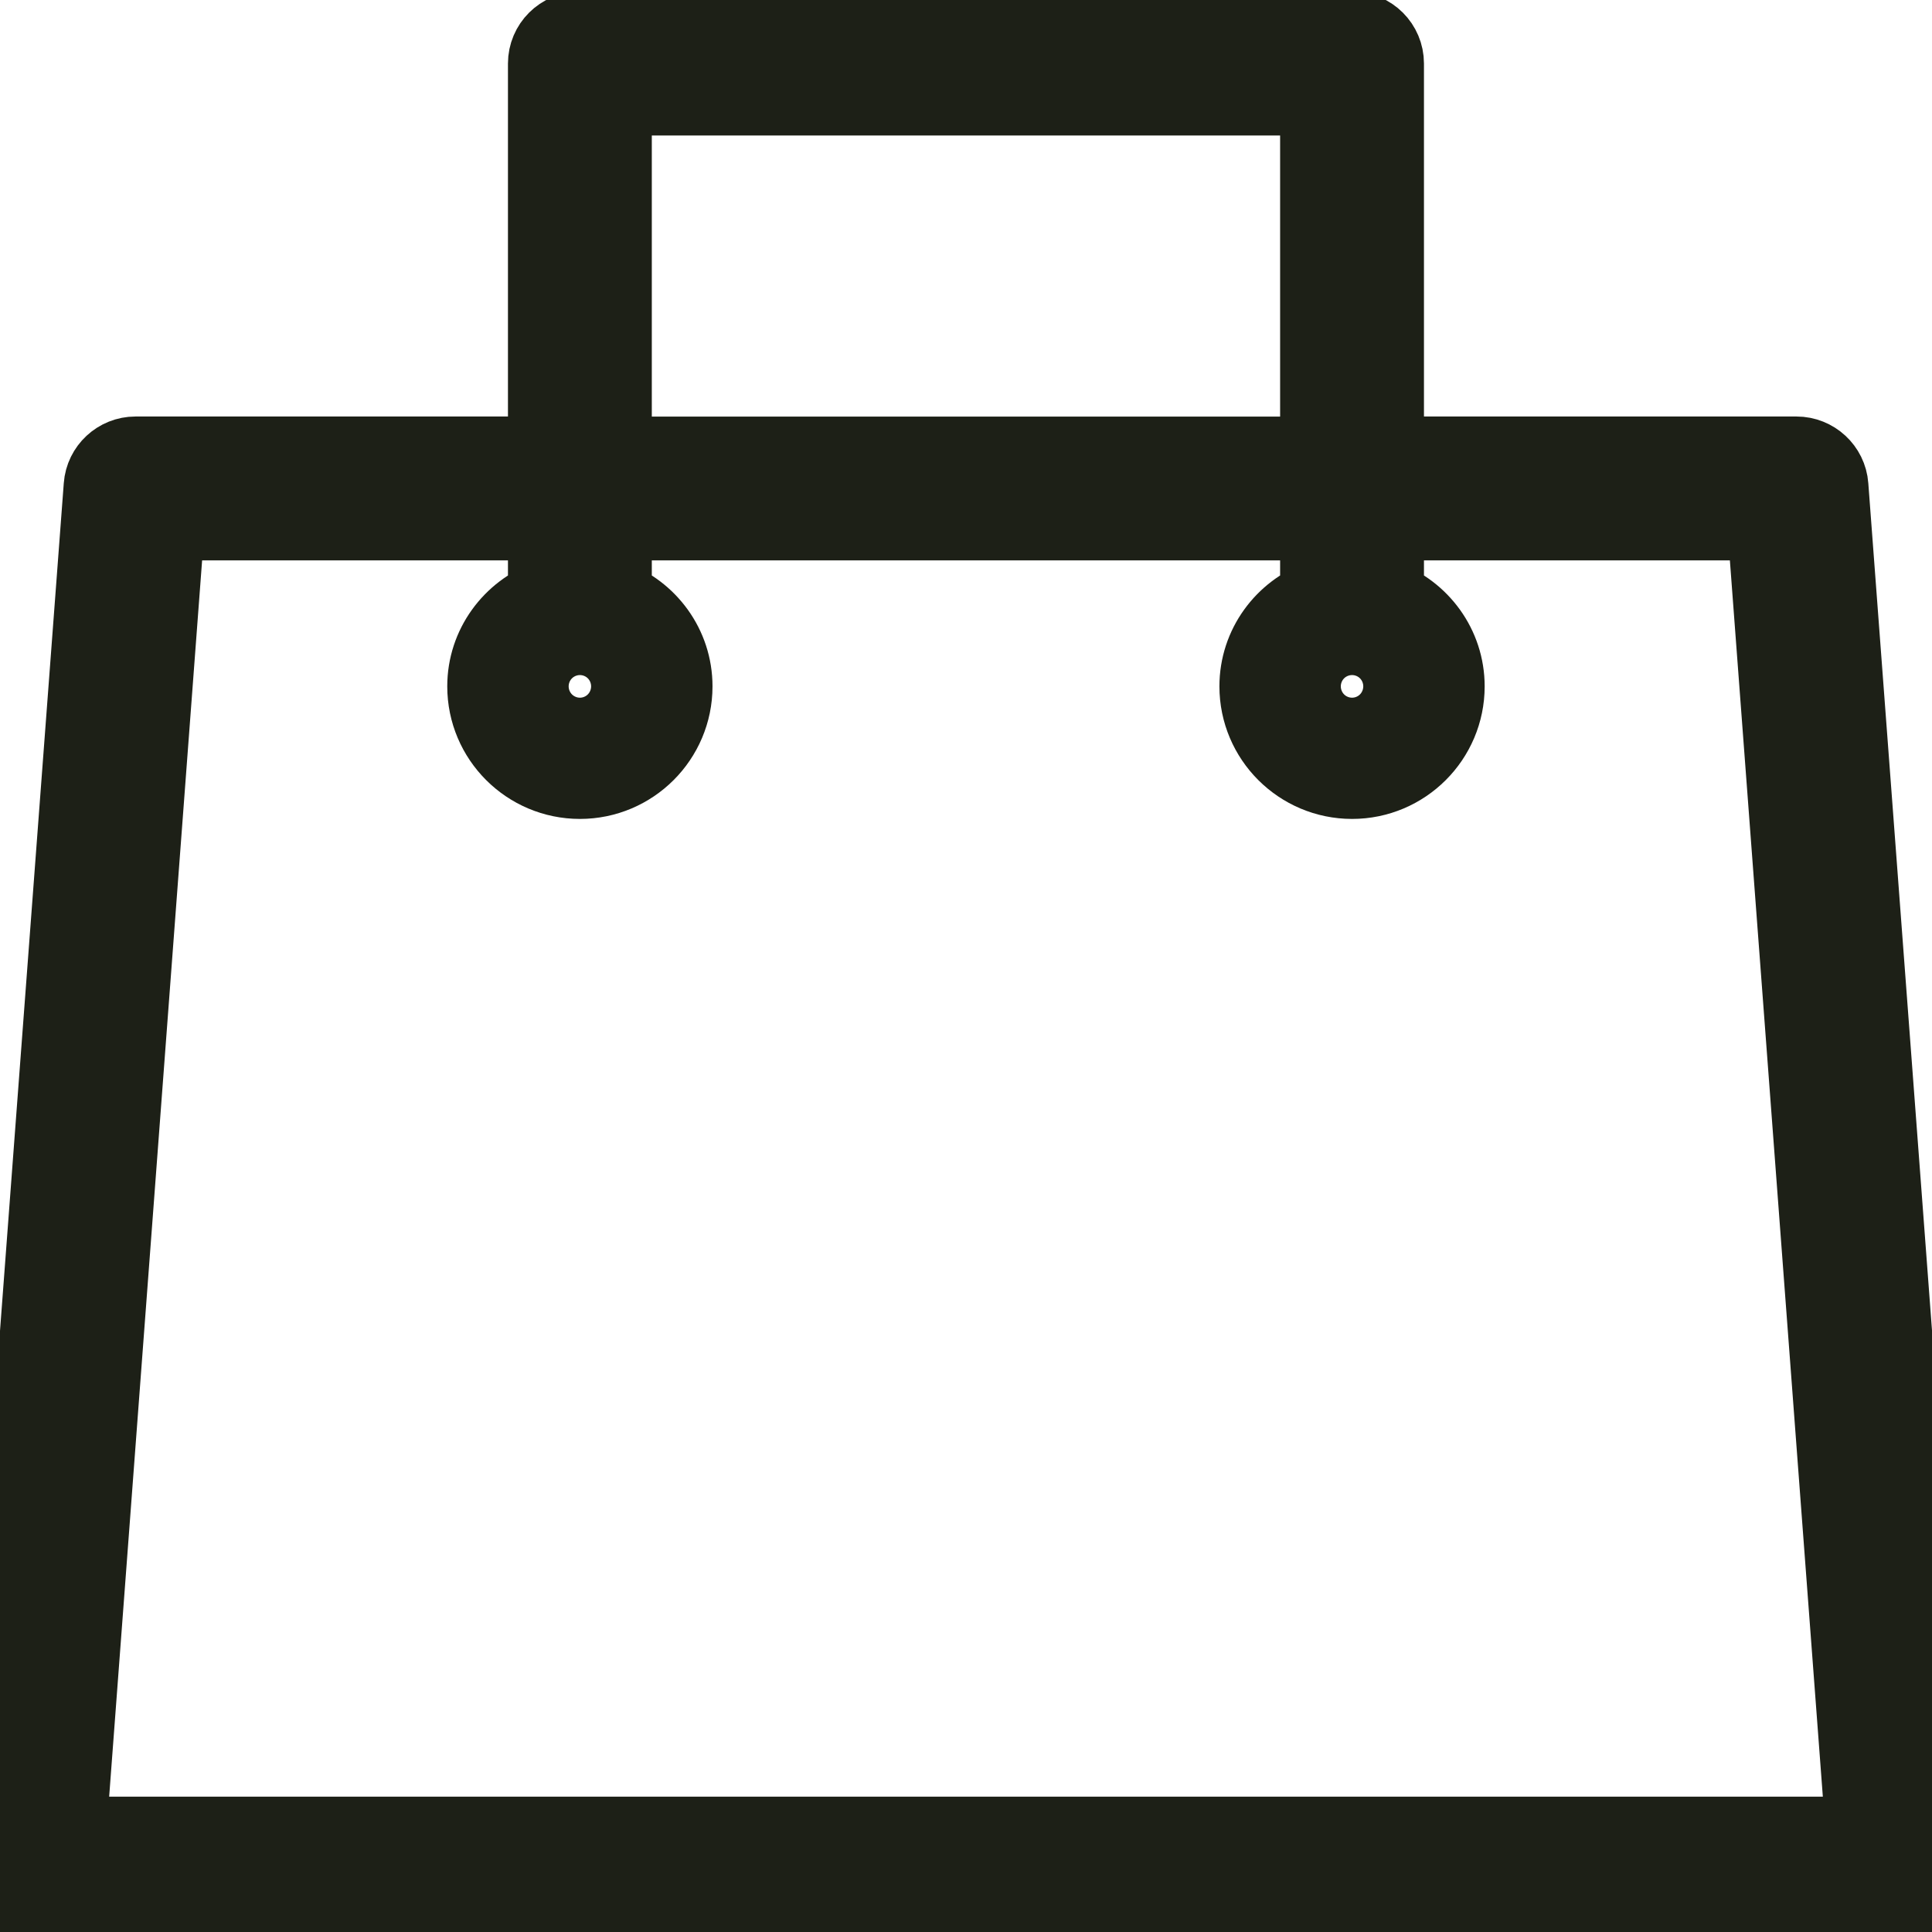 <svg width="24" height="24" viewBox="0 0 24 24" fill="none" xmlns="http://www.w3.org/2000/svg">
<g clip-path="url(#clip0_280_24)">
<path d="M22.317 5.674H17.189V0.789C17.189 0.572 17.013 0.396 16.796 0.396H7.204C6.987 0.396 6.81 0.572 6.81 0.789V5.674H1.683C1.478 5.674 1.306 5.834 1.291 6.038L0.001 23.183C-0.007 23.292 0.031 23.4 0.104 23.479C0.178 23.559 0.283 23.605 0.393 23.605H23.607C23.717 23.605 23.823 23.559 23.895 23.479C23.97 23.4 24.008 23.292 23.999 23.182L22.71 6.038C22.695 5.834 22.522 5.674 22.317 5.674ZM16.796 8.167C16.994 8.167 17.156 8.328 17.156 8.526C17.156 8.724 16.994 8.886 16.796 8.886C16.597 8.886 16.435 8.724 16.435 8.526C16.435 8.328 16.597 8.167 16.796 8.167ZM7.597 1.183H16.402V5.675H7.597V1.183ZM7.204 8.167C7.403 8.167 7.564 8.328 7.564 8.526C7.564 8.724 7.403 8.886 7.204 8.886C7.005 8.886 6.843 8.724 6.843 8.526C6.843 8.328 7.005 8.167 7.204 8.167ZM0.817 22.819L2.047 6.461H6.81V7.455C6.372 7.616 6.056 8.034 6.056 8.526C6.056 9.159 6.571 9.673 7.204 9.673C7.836 9.673 8.351 9.159 8.351 8.526C8.351 8.034 8.036 7.616 7.597 7.455V6.461H16.402V7.455C15.963 7.616 15.648 8.034 15.648 8.526C15.648 9.159 16.163 9.673 16.796 9.673C17.428 9.673 17.943 9.159 17.943 8.526C17.943 8.034 17.628 7.616 17.189 7.455V6.461H21.953L23.183 22.819H0.817Z" fill="#1D2017" stroke="#1D2017"/>
</g>
<defs>
<clipPath id="clip0_280_24">
<rect width="24" height="24" fill="white"/>
</clipPath>
</defs>
</svg>
